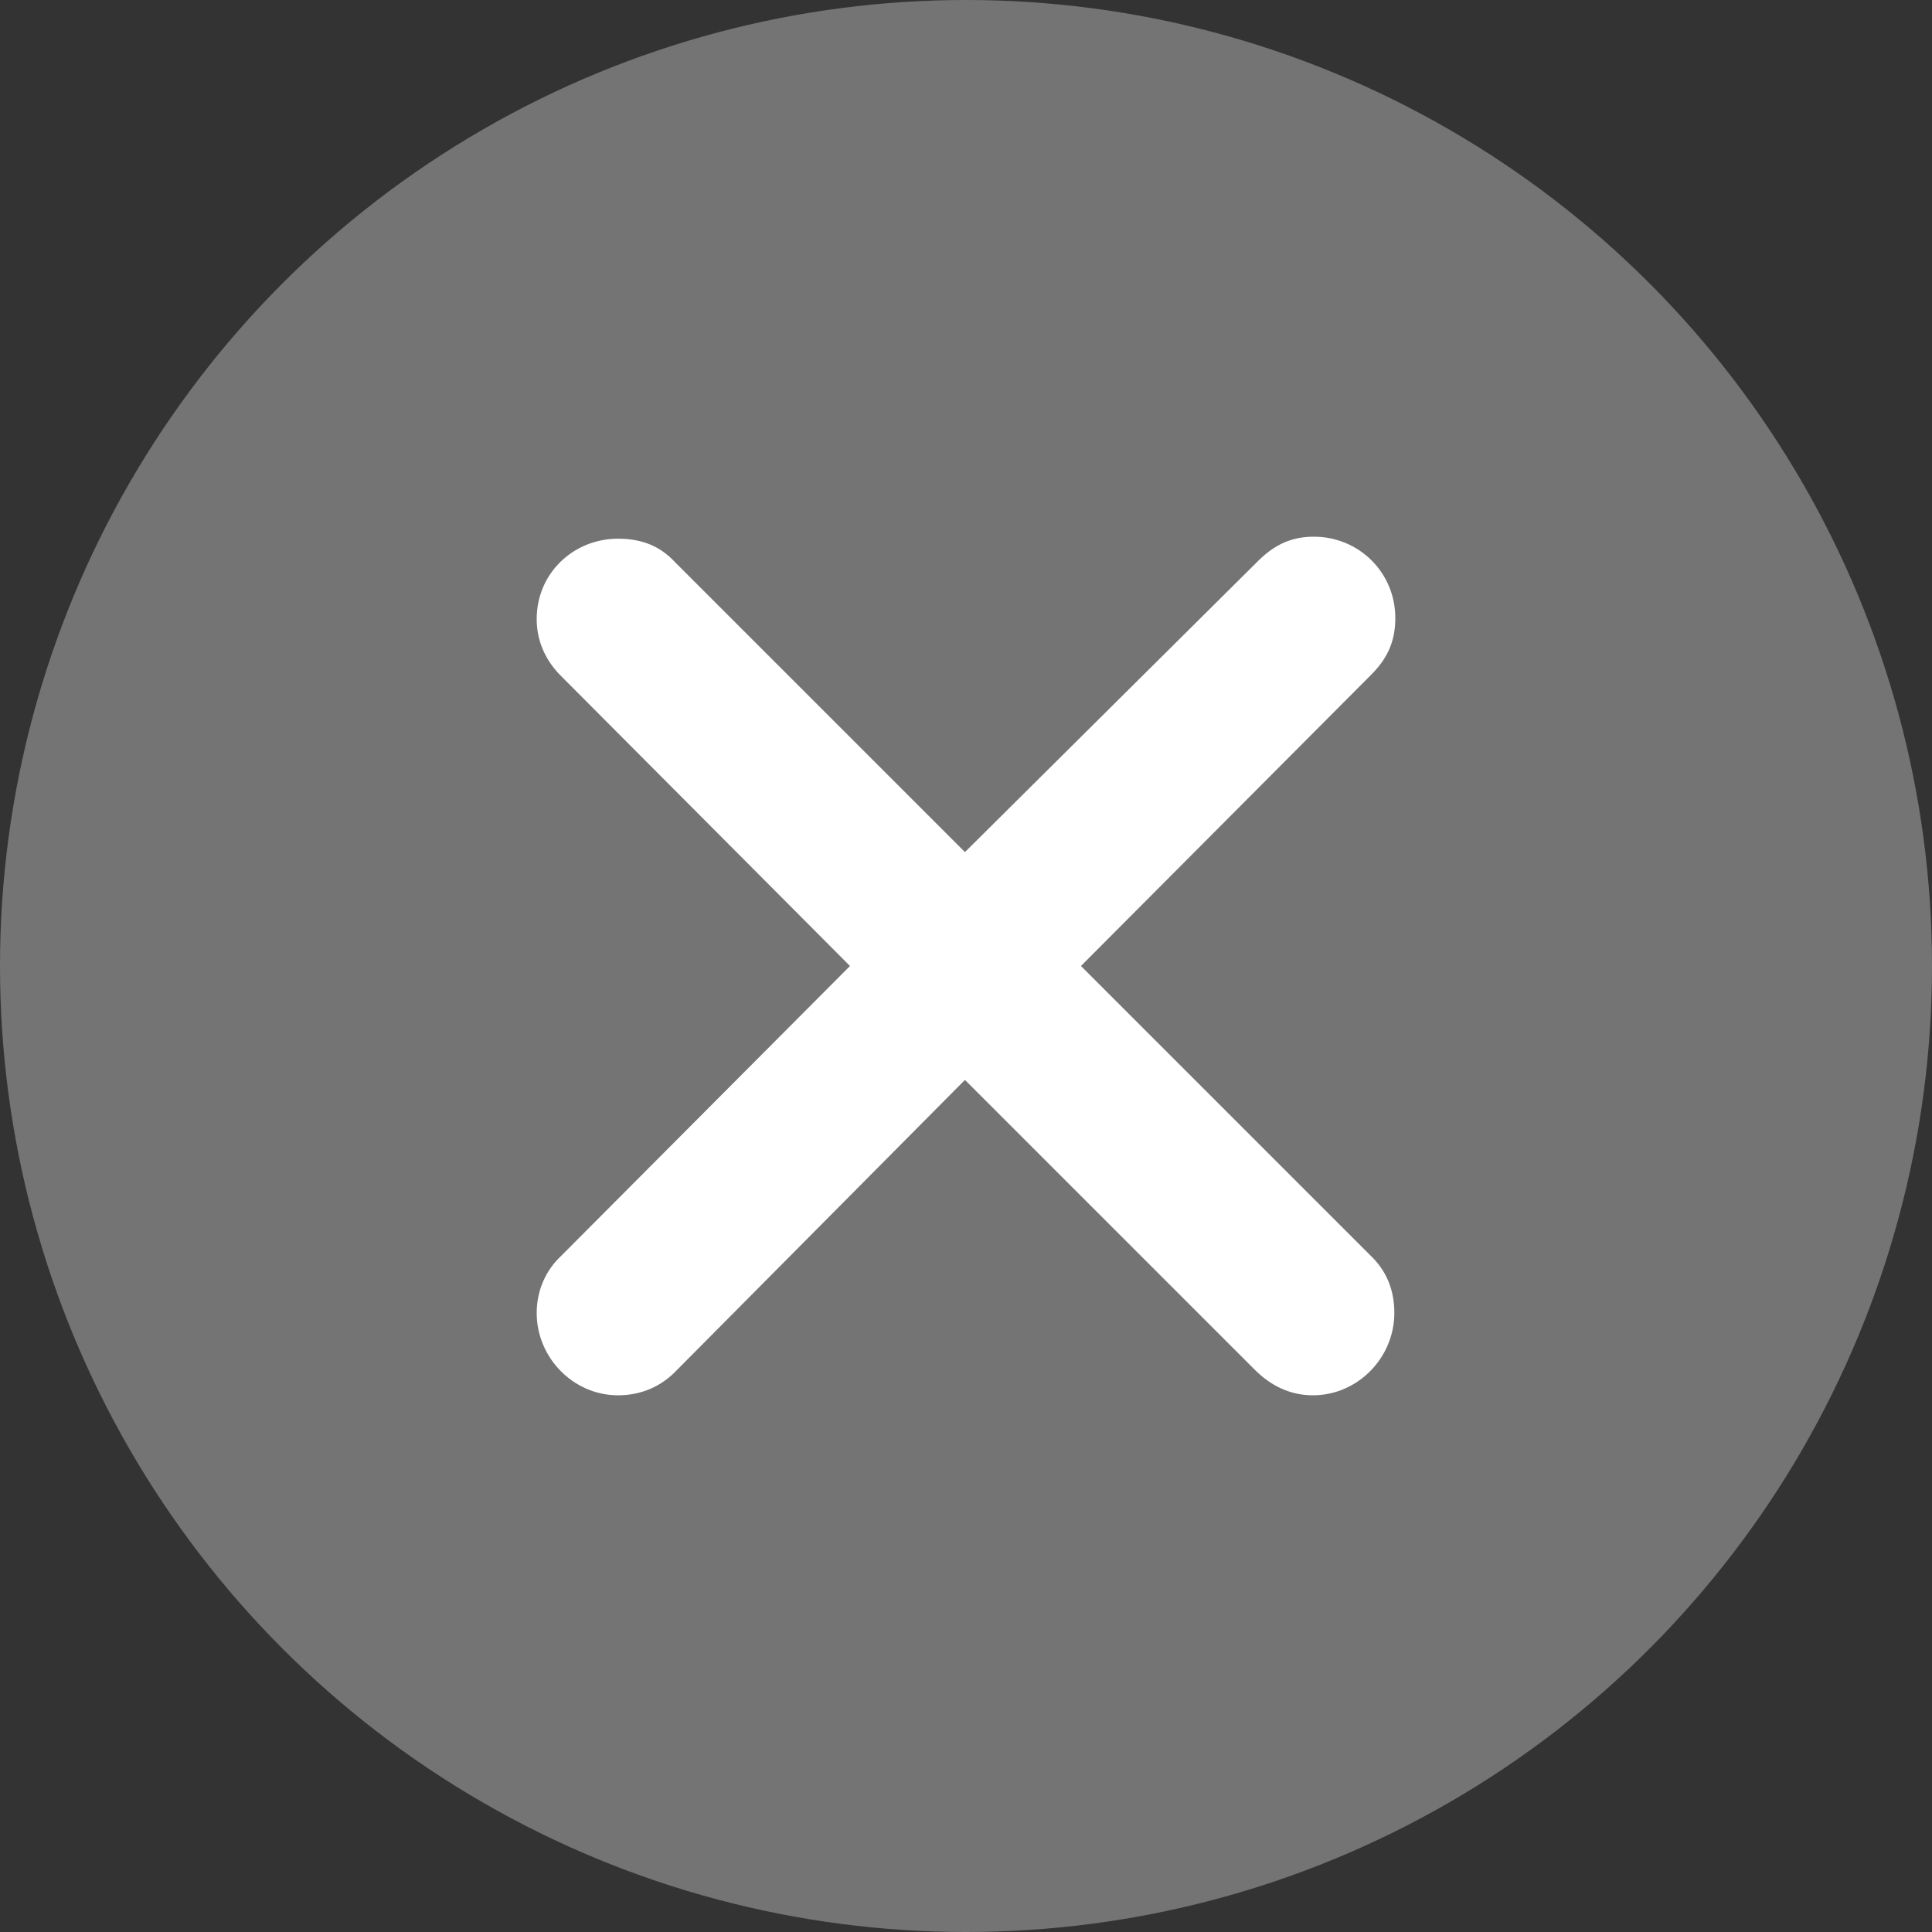 <svg width="24" height="24" viewBox="0 0 24 24" fill="none" xmlns="http://www.w3.org/2000/svg">
<rect x="0" y="0" width="24" height="24" fill="#333333" stroke="none"/>
<circle cx="12" cy="12" r="12" fill="#747474"/>
<path d="M7.678 17.333C7.968 17.333 8.221 17.22 8.411 17.017L11.987 13.415L15.589 17.017C15.779 17.207 16.019 17.333 16.309 17.333C16.866 17.333 17.321 16.866 17.321 16.31C17.321 16.019 17.22 15.779 17.017 15.589L13.428 12L17.03 8.385C17.245 8.171 17.333 7.956 17.333 7.678C17.333 7.109 16.878 6.667 16.322 6.667C16.057 6.667 15.842 6.755 15.627 6.97L11.987 10.585L8.385 6.983C8.196 6.78 7.968 6.692 7.678 6.692C7.122 6.692 6.667 7.122 6.667 7.69C6.667 7.968 6.78 8.209 6.97 8.398L10.559 12L6.97 15.602C6.78 15.779 6.667 16.032 6.667 16.31C6.667 16.866 7.122 17.333 7.678 17.333Z" fill="white"/>
</svg>
